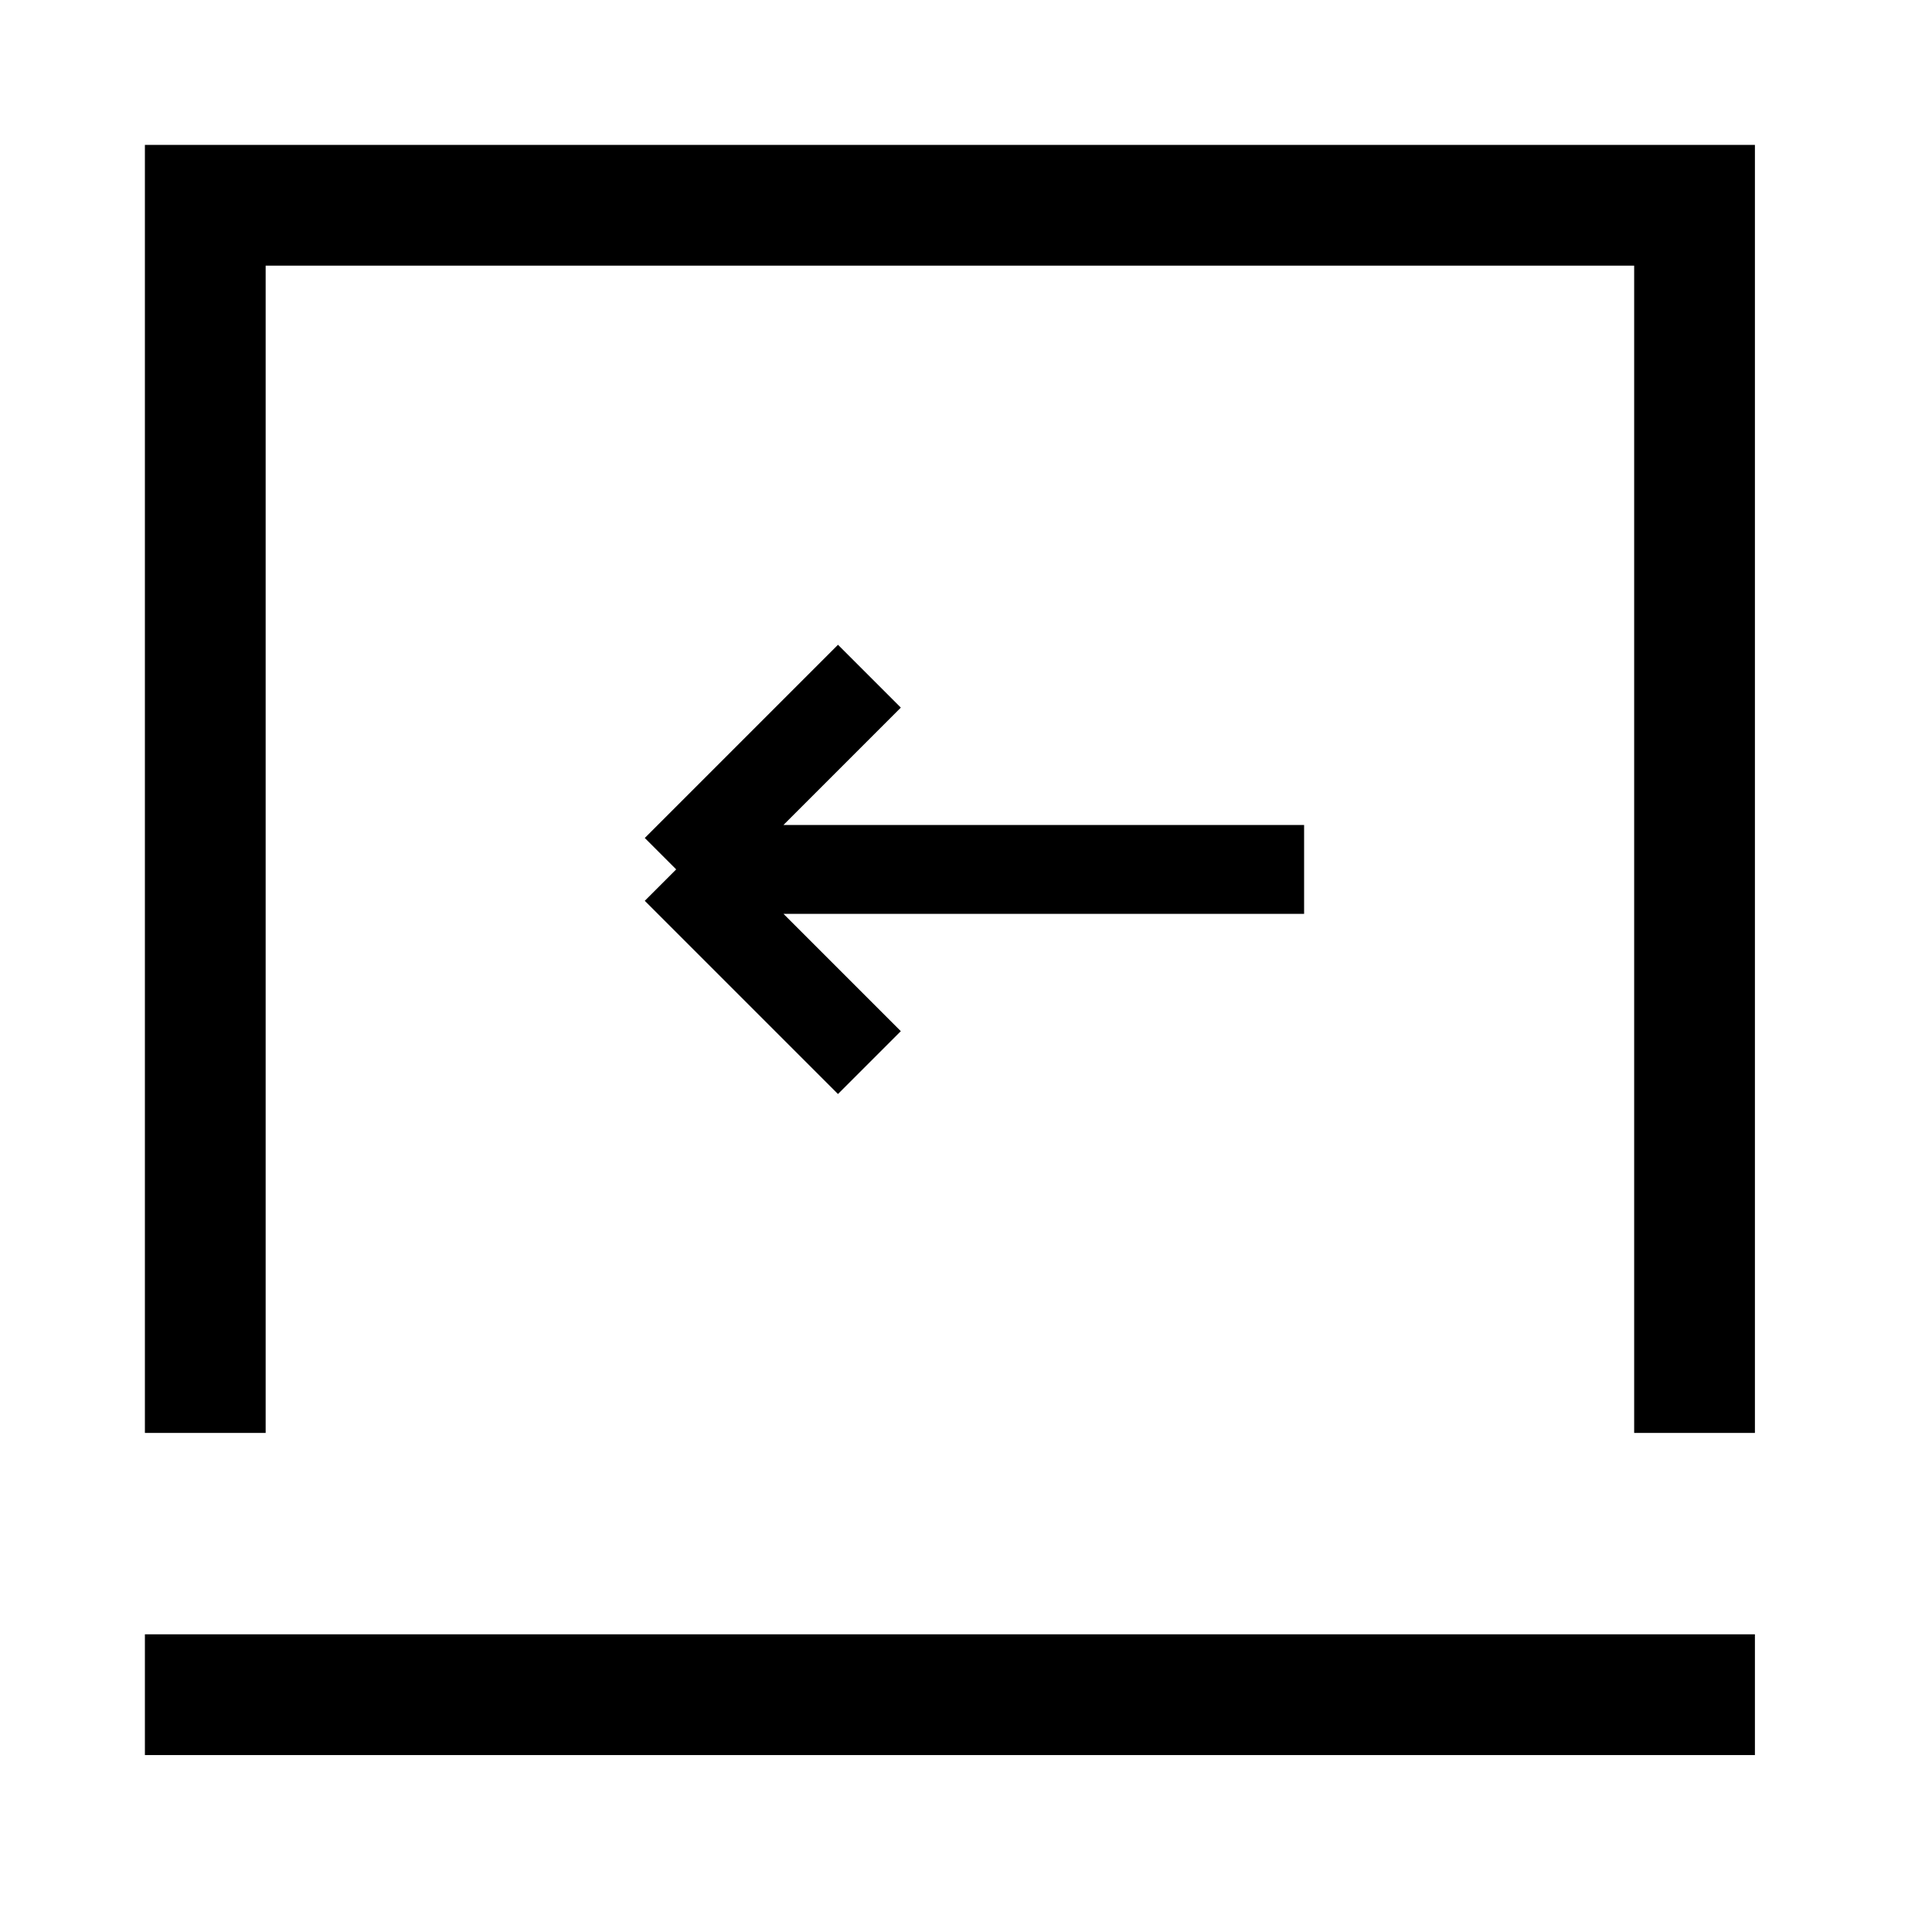 <svg width="50" height="50" viewBox="0 0 50 50" fill="none" xmlns="http://www.w3.org/2000/svg">
<path fill-rule="evenodd" clip-rule="evenodd" d="M6.875 6.875H42.292V37.084H45.417V6.875V3.75H42.292H6.875H3.75V6.875V37.084H6.875V6.875ZM6.875 42.296H3.75V45.421H6.875H42.292H45.417V42.296L42.292 42.296H6.875Z" fill="black"/>
<path d="M22.5 17.5L17.5 22.5M17.5 22.5L22.5 27.5M17.5 22.5H33.75" stroke="black" stroke-width="2.3"/>
</svg>
